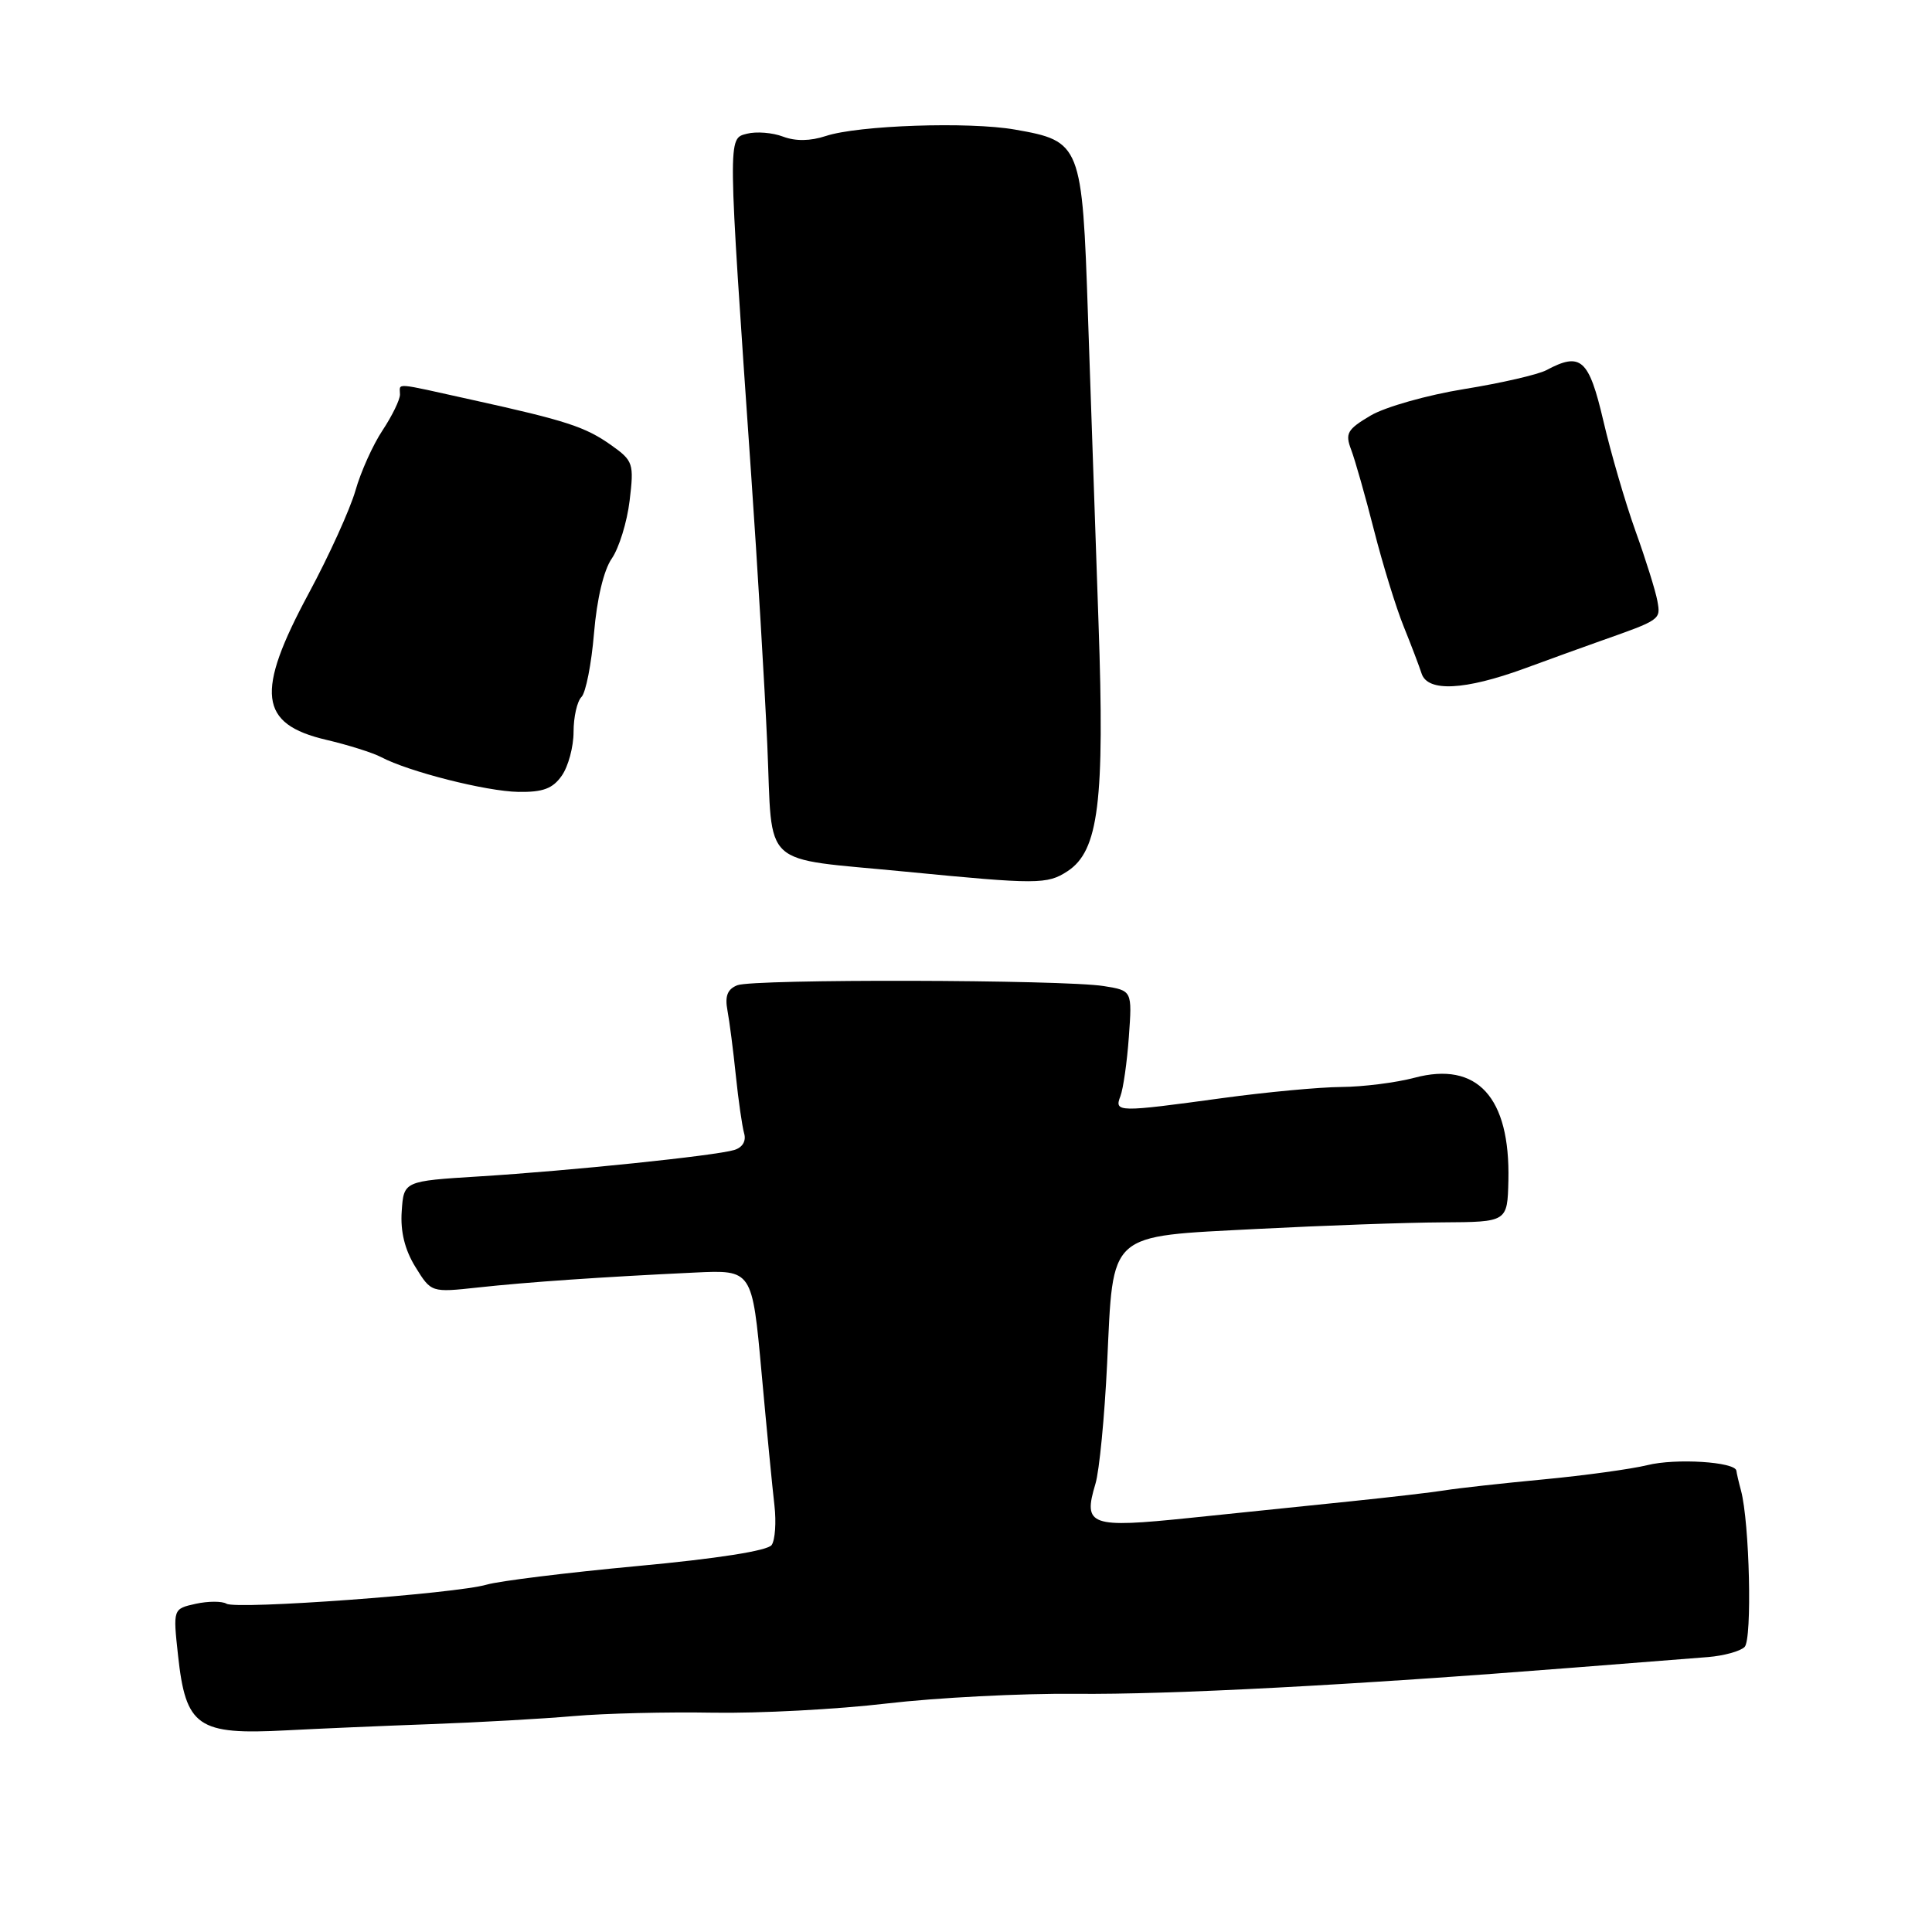 <?xml version="1.0" encoding="UTF-8" standalone="no"?>
<!DOCTYPE svg PUBLIC "-//W3C//DTD SVG 1.1//EN" "http://www.w3.org/Graphics/SVG/1.1/DTD/svg11.dtd" >
<svg xmlns="http://www.w3.org/2000/svg" xmlns:xlink="http://www.w3.org/1999/xlink" version="1.1" viewBox="0 0 256 256">
 <g >
 <path fill="currentColor"
d=" M 57.00 228.46 C 63.33 228.23 71.88 227.75 76.00 227.39 C 80.12 227.03 88.45 226.83 94.51 226.94 C 100.56 227.04 110.91 226.50 117.51 225.72 C 124.10 224.95 135.35 224.37 142.50 224.44 C 155.02 224.56 179.12 223.29 208.50 220.97 C 216.20 220.36 224.22 219.73 226.32 219.57 C 228.41 219.40 230.60 218.80 231.17 218.23 C 232.19 217.21 231.83 201.76 230.69 197.50 C 230.39 196.40 230.12 195.22 230.08 194.88 C 229.93 193.70 222.04 193.20 218.28 194.14 C 216.20 194.65 210.00 195.51 204.50 196.03 C 199.00 196.55 193.15 197.20 191.50 197.47 C 189.85 197.74 184.22 198.39 179.00 198.93 C 173.78 199.47 164.18 200.46 157.67 201.13 C 144.41 202.50 143.48 202.17 145.15 196.62 C 145.67 194.90 146.36 187.73 146.70 180.67 C 147.54 163.03 146.58 163.89 166.59 162.84 C 175.34 162.39 186.38 161.99 191.12 161.97 C 199.74 161.92 199.74 161.92 199.87 156.42 C 200.12 145.38 195.74 140.59 187.42 142.81 C 184.97 143.46 180.62 144.01 177.74 144.03 C 174.86 144.05 167.78 144.71 162.00 145.50 C 148.09 147.40 147.63 147.40 148.46 145.25 C 148.83 144.29 149.34 140.75 149.58 137.38 C 150.02 131.26 150.02 131.26 146.26 130.66 C 140.84 129.80 99.84 129.70 97.70 130.55 C 96.40 131.06 96.03 131.98 96.39 133.88 C 96.66 135.32 97.16 139.20 97.50 142.50 C 97.84 145.80 98.34 149.25 98.60 150.17 C 98.90 151.19 98.39 152.05 97.29 152.38 C 94.80 153.14 75.50 155.14 63.50 155.88 C 53.50 156.50 53.50 156.50 53.23 160.50 C 53.04 163.19 53.64 165.61 55.05 167.89 C 57.14 171.27 57.14 171.27 63.32 170.60 C 69.92 169.88 79.81 169.20 92.08 168.62 C 99.67 168.26 99.67 168.26 100.91 181.88 C 101.59 189.37 102.36 197.30 102.62 199.50 C 102.87 201.70 102.71 204.05 102.25 204.72 C 101.73 205.48 95.04 206.53 84.46 207.51 C 75.13 208.38 66.15 209.49 64.50 209.97 C 60.40 211.18 31.32 213.31 30.01 212.50 C 29.43 212.15 27.59 212.15 25.94 212.51 C 22.92 213.18 22.92 213.18 23.59 219.34 C 24.62 228.83 26.18 229.90 37.94 229.28 C 42.10 229.06 50.67 228.69 57.00 228.46 Z  M 141.45 115.44 C 145.58 112.74 146.39 106.25 145.56 82.55 C 145.16 70.97 144.53 52.62 144.16 41.78 C 143.40 19.12 143.24 18.70 134.49 17.17 C 128.40 16.10 113.73 16.60 109.43 18.02 C 107.37 18.70 105.42 18.73 103.75 18.10 C 102.36 17.57 100.20 17.40 98.97 17.72 C 96.41 18.39 96.40 17.61 99.54 63.00 C 100.36 74.83 101.32 90.88 101.67 98.68 C 102.41 115.35 100.50 113.59 120.00 115.50 C 137.44 117.20 138.77 117.20 141.45 115.44 Z  M 74.44 102.78 C 75.30 101.56 76.00 98.95 76.00 96.98 C 76.00 95.01 76.47 92.93 77.05 92.35 C 77.62 91.78 78.37 87.98 78.71 83.90 C 79.09 79.36 80.00 75.53 81.07 74.00 C 82.02 72.62 83.09 69.18 83.43 66.33 C 84.02 61.42 83.90 61.06 81.02 59.01 C 77.57 56.56 75.07 55.74 62.55 52.98 C 51.94 50.63 53.00 50.71 53.00 52.27 C 53.00 52.97 51.96 55.10 50.69 57.02 C 49.42 58.93 47.80 62.52 47.10 65.00 C 46.39 67.47 43.61 73.61 40.91 78.62 C 33.82 91.80 34.31 95.94 43.23 98.03 C 46.13 98.71 49.40 99.74 50.50 100.32 C 54.14 102.25 64.43 104.86 68.69 104.93 C 71.94 104.98 73.24 104.50 74.44 102.78 Z  M 202.00 88.58 C 205.57 87.27 210.07 85.64 212.00 84.96 C 220.10 82.10 220.06 82.13 219.61 79.62 C 219.37 78.30 218.07 74.13 216.71 70.36 C 215.36 66.59 213.44 60.01 212.45 55.75 C 210.53 47.55 209.47 46.61 204.90 49.05 C 203.81 49.63 198.93 50.76 194.03 51.55 C 189.14 52.34 183.55 53.92 181.62 55.06 C 178.51 56.90 178.21 57.42 179.04 59.60 C 179.55 60.95 180.92 65.76 182.07 70.28 C 183.22 74.80 184.99 80.53 185.99 83.00 C 186.99 85.47 188.06 88.29 188.37 89.25 C 189.17 91.72 194.09 91.47 202.00 88.58 Z "/>
</g>
</svg>